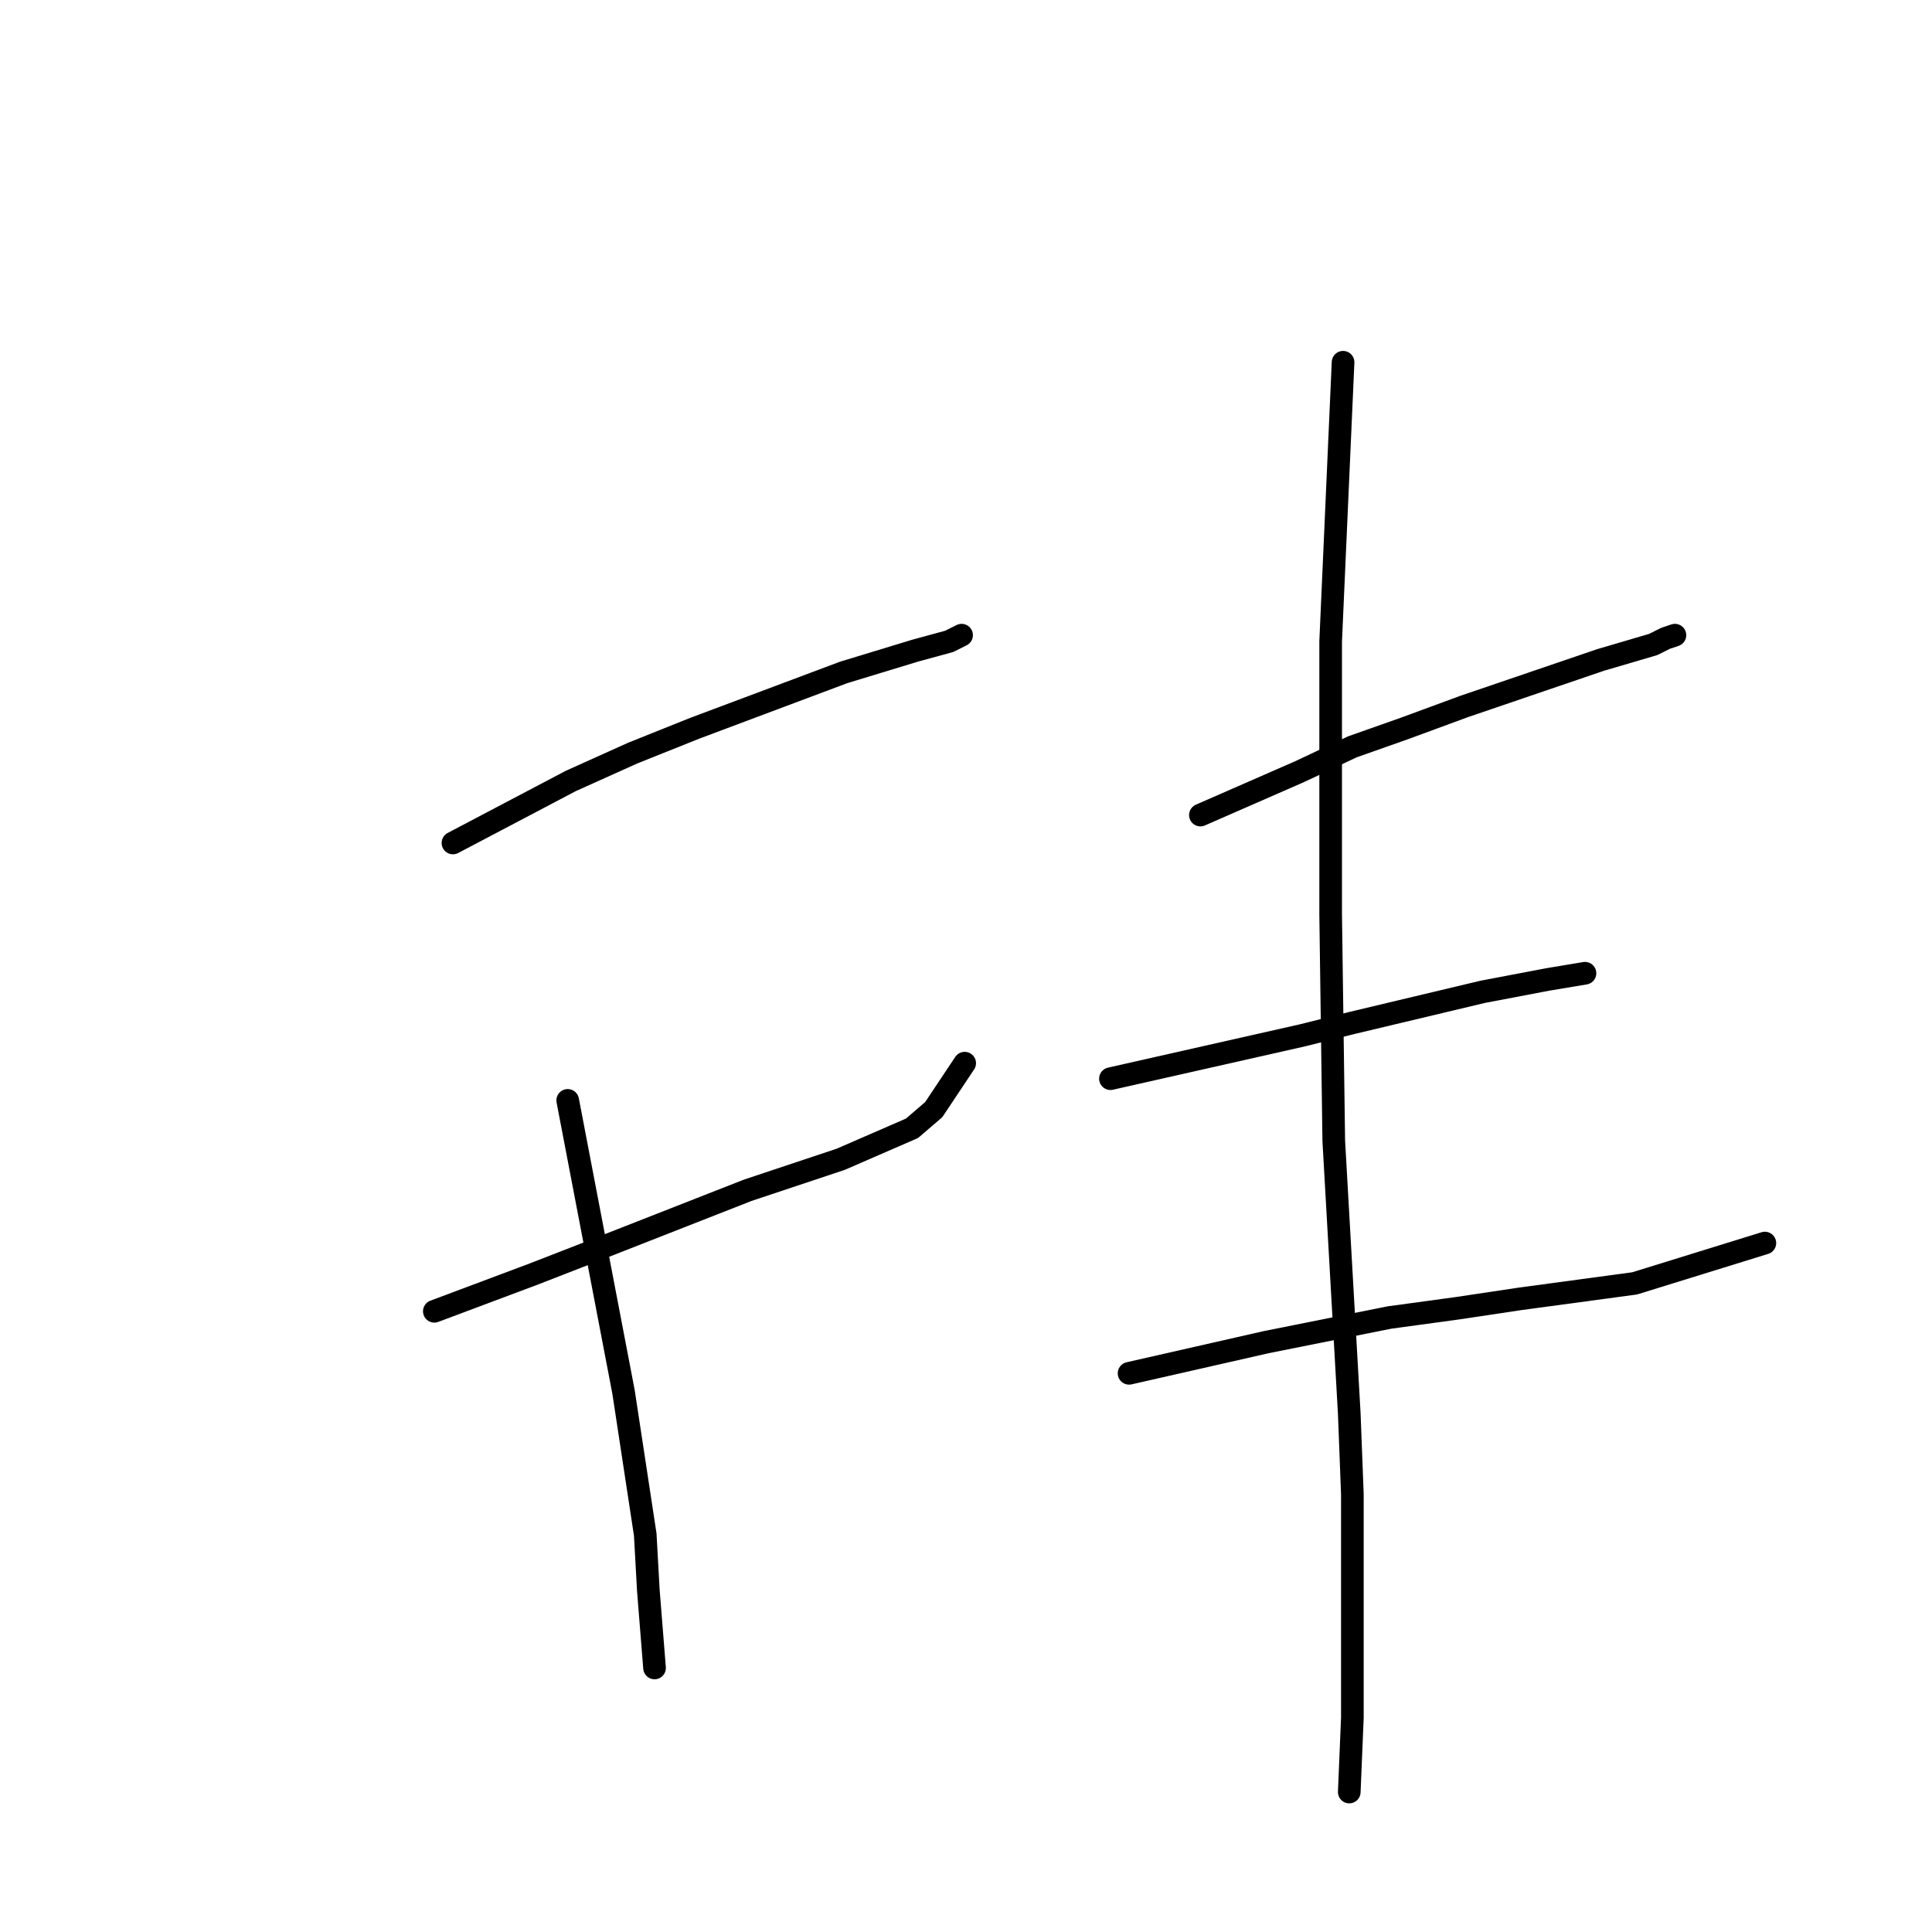 <?xml version="1.0" standalone="no"?>
    <svg width="256" height="256" xmlns="http://www.w3.org/2000/svg" version="1.1">
    <polyline stroke="black" stroke-width="3" stroke-linecap="round" fill="transparent" stroke-linejoin="round" points="60.018 111.698 67.826 107.589 75.635 103.479 83.854 99.781 92.073 96.493 111.799 89.096 121.251 86.219 125.771 84.986 127.415 84.164 127.415 84.164 " />
        <polyline stroke="black" stroke-width="3" stroke-linecap="round" fill="transparent" stroke-linejoin="round" points="57.552 173.753 64.128 171.287 70.703 168.822 78.1 165.945 99.059 157.726 111.388 153.616 120.84 149.507 123.717 147.041 127.826 140.876 127.826 140.876 " />
        <polyline stroke="black" stroke-width="3" stroke-linecap="round" fill="transparent" stroke-linejoin="round" points="75.224 145.808 78.922 165.123 82.621 184.438 85.498 203.342 85.909 210.739 86.73 221.013 86.73 221.013 " />
        <polyline stroke="black" stroke-width="3" stroke-linecap="round" fill="transparent" stroke-linejoin="round" points="159.059 108 165.634 105.123 172.21 102.246 179.196 98.959 186.182 96.493 193.991 93.616 212.073 87.452 219.059 85.397 220.703 84.575 221.936 84.164 221.936 84.164 " />
        <polyline stroke="black" stroke-width="3" stroke-linecap="round" fill="transparent" stroke-linejoin="round" points="147.141 142.931 159.881 140.055 172.621 137.178 179.196 135.534 196.456 131.424 205.086 129.781 210.018 128.959 210.018 128.959 " />
        <polyline stroke="black" stroke-width="3" stroke-linecap="round" fill="transparent" stroke-linejoin="round" points="149.607 181.972 158.648 179.918 167.689 177.863 184.128 174.575 193.169 173.342 201.388 172.109 216.593 170.055 233.854 164.712 233.854 164.712 " />
        <polyline stroke="black" stroke-width="3" stroke-linecap="round" fill="transparent" stroke-linejoin="round" points="177.963 48 177.141 66.493 176.319 84.986 176.319 121.15 176.73 151.15 178.785 187.315 179.196 198 179.196 227.589 178.785 237.452 178.785 237.452 " />
        </svg>